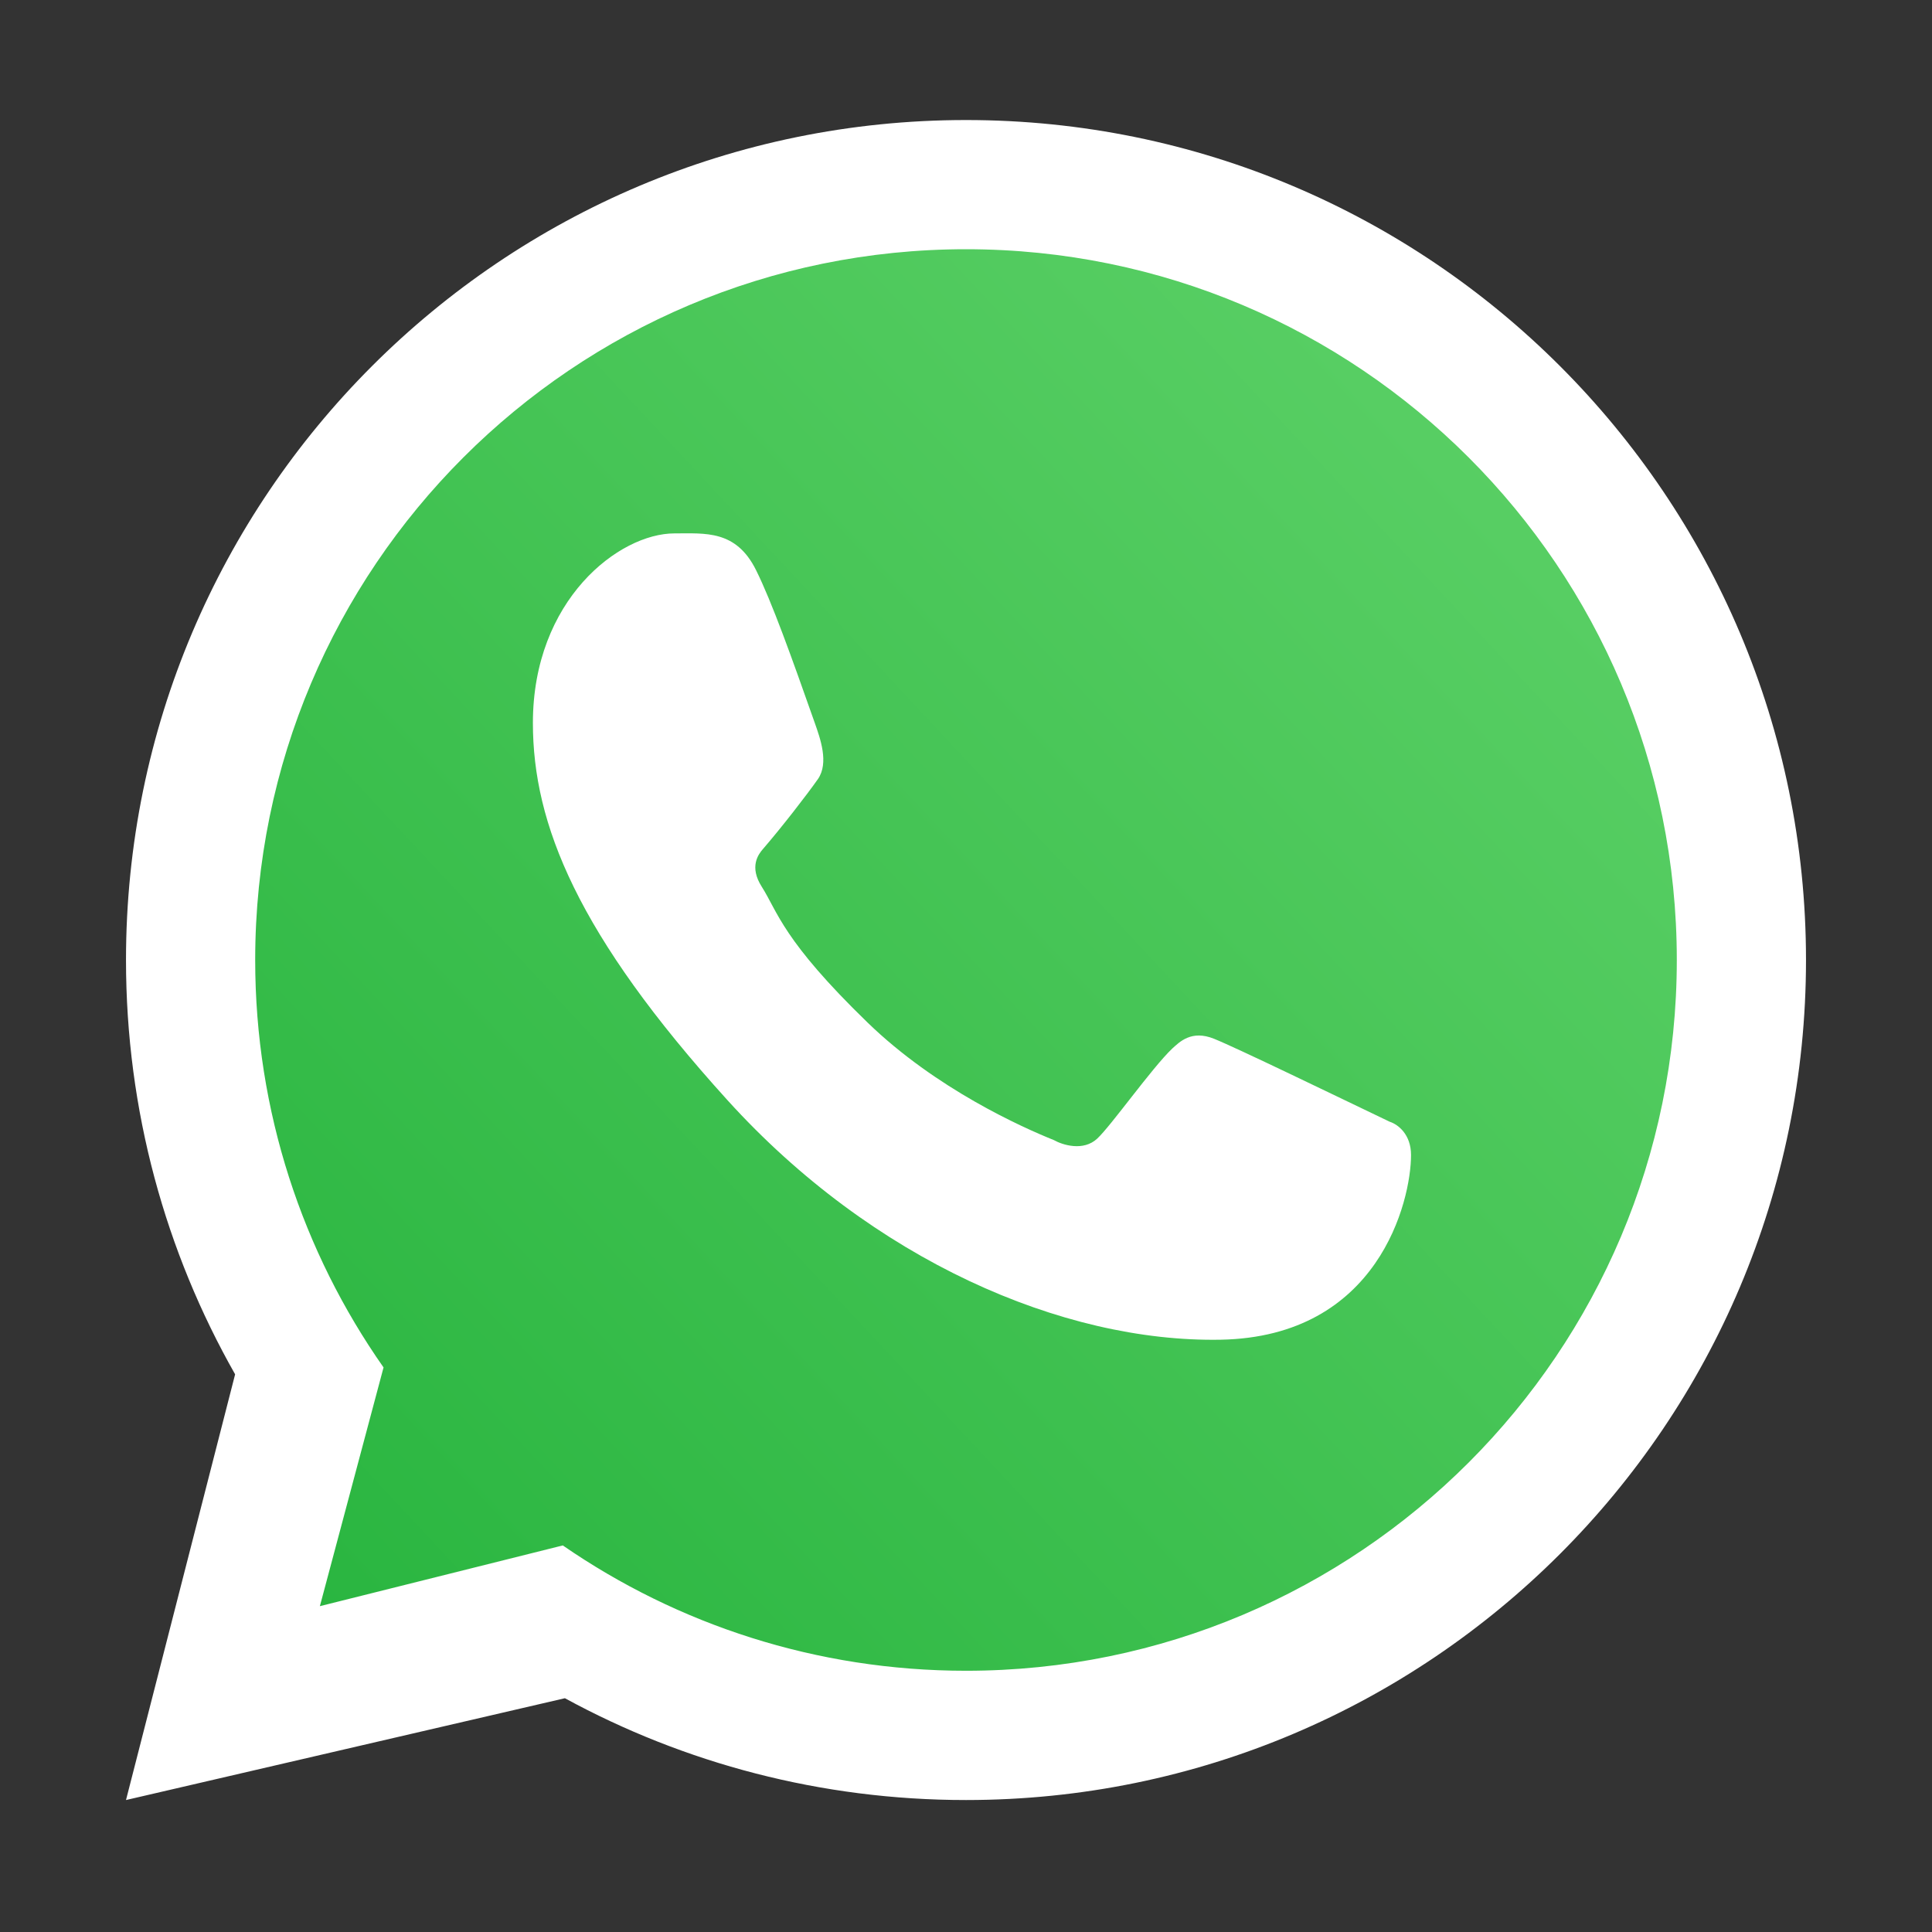 <svg width="23" height="23" viewBox="0 0 23 23" fill="none" xmlns="http://www.w3.org/2000/svg">
<rect x="0" y="0" width="23" height="23" fill="#333333" stroke="none"/>
<path d="M20.071 11.429C20.071 16.162 16.234 20 11.5 20C9.694 20 8.019 19.442 6.638 18.488L3.708 19.221L4.476 16.342C3.501 14.95 2.929 13.256 2.929 11.429C2.929 6.695 6.766 2.857 11.5 2.857C16.234 2.857 20.071 6.695 20.071 11.429Z" fill="url(#paint0_linear_21_2344)"/>
<path fill-rule="evenodd" clip-rule="evenodd" d="M11.5 21.429C17.023 21.429 21.5 16.951 21.5 11.429C21.5 5.906 17.023 1.429 11.5 1.429C5.977 1.429 1.5 5.906 1.5 11.429C1.5 13.222 1.972 14.905 2.799 16.361L1.5 21.429L6.725 20.217C8.144 20.99 9.771 21.429 11.5 21.429ZM11.5 19.89C16.173 19.89 19.962 16.102 19.962 11.429C19.962 6.755 16.173 2.967 11.5 2.967C6.827 2.967 3.038 6.755 3.038 11.429C3.038 13.233 3.603 14.905 4.566 16.279L3.808 19.121L6.7 18.398C8.064 19.339 9.718 19.89 11.5 19.89Z" fill="white"/>
<path d="M9 6.786C8.762 6.308 8.398 6.35 8.029 6.35C7.371 6.35 6.344 7.139 6.344 8.607C6.344 9.81 6.874 11.127 8.66 13.097C10.384 14.999 12.65 15.982 14.53 15.949C16.411 15.915 16.798 14.297 16.798 13.75C16.798 13.508 16.647 13.387 16.544 13.354C15.903 13.047 14.721 12.474 14.452 12.366C14.183 12.258 14.043 12.404 13.955 12.483C13.711 12.716 13.228 13.401 13.062 13.555C12.897 13.709 12.65 13.631 12.547 13.573C12.17 13.421 11.145 12.965 10.328 12.173C9.318 11.194 9.259 10.857 9.069 10.557C8.916 10.318 9.028 10.17 9.084 10.106C9.301 9.855 9.602 9.467 9.737 9.275C9.871 9.082 9.764 8.789 9.7 8.607C9.424 7.824 9.19 7.168 9 6.786Z" fill="white"/>
<defs>
<linearGradient id="paint0_linear_21_2344" x1="19" y1="5" x2="2.929" y2="20" gradientUnits="userSpaceOnUse">
<stop stop-color="#5BD066"/>
<stop offset="1" stop-color="#27B43E"/>
</linearGradient>
</defs>
</svg>
